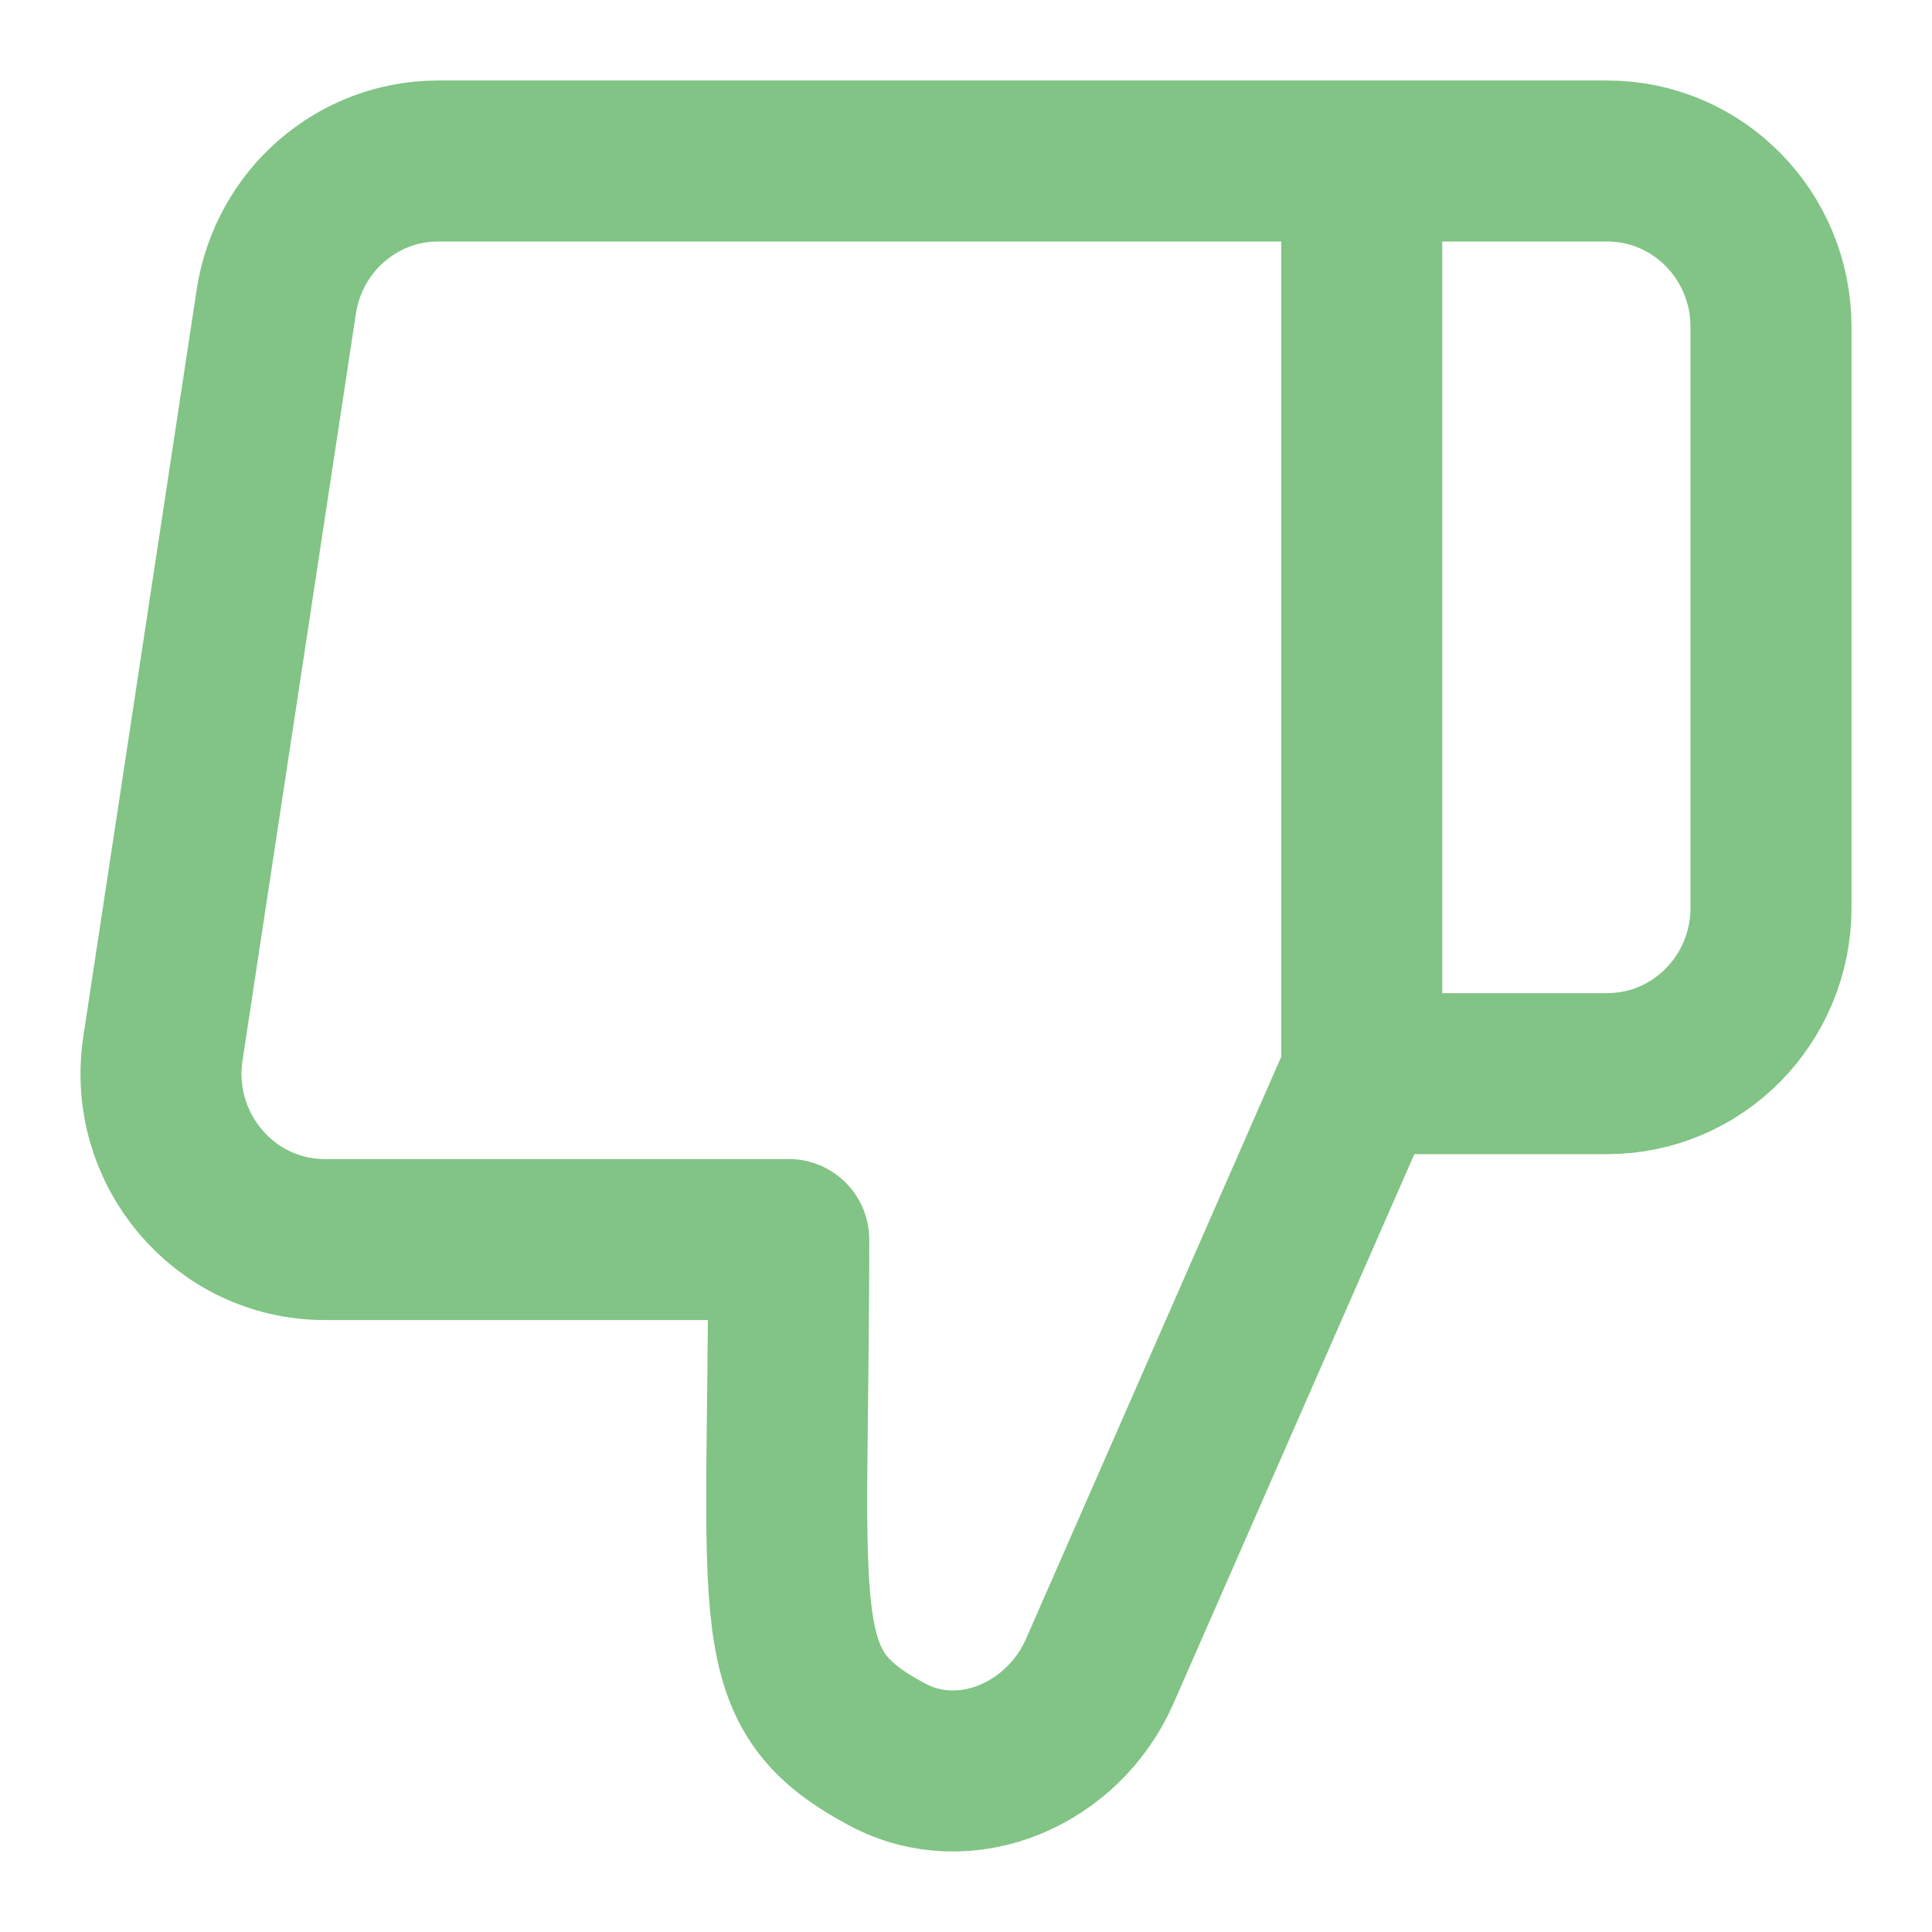 <svg width="24" height="24" viewBox="0 0 24 24" fill="none" xmlns="http://www.w3.org/2000/svg">
<path d="M16.916 13.337L13.661 20.761C13.21 21.789 12 22.32 11.019 21.794C9.492 20.977 9.798 20.21 9.798 15.398H4.034C2.788 15.398 1.835 14.272 2.024 13.024L3.432 3.748C3.585 2.742 4.438 2 5.442 2H16.916M16.916 13.337V2M16.916 13.337H19.966C21.09 13.337 22 12.414 22 11.276V4.061C22 2.923 21.09 2 19.966 2L16.916 2" stroke="#81c485" stroke-width="2" stroke-linecap="round" stroke-linejoin="round"/>
</svg>
